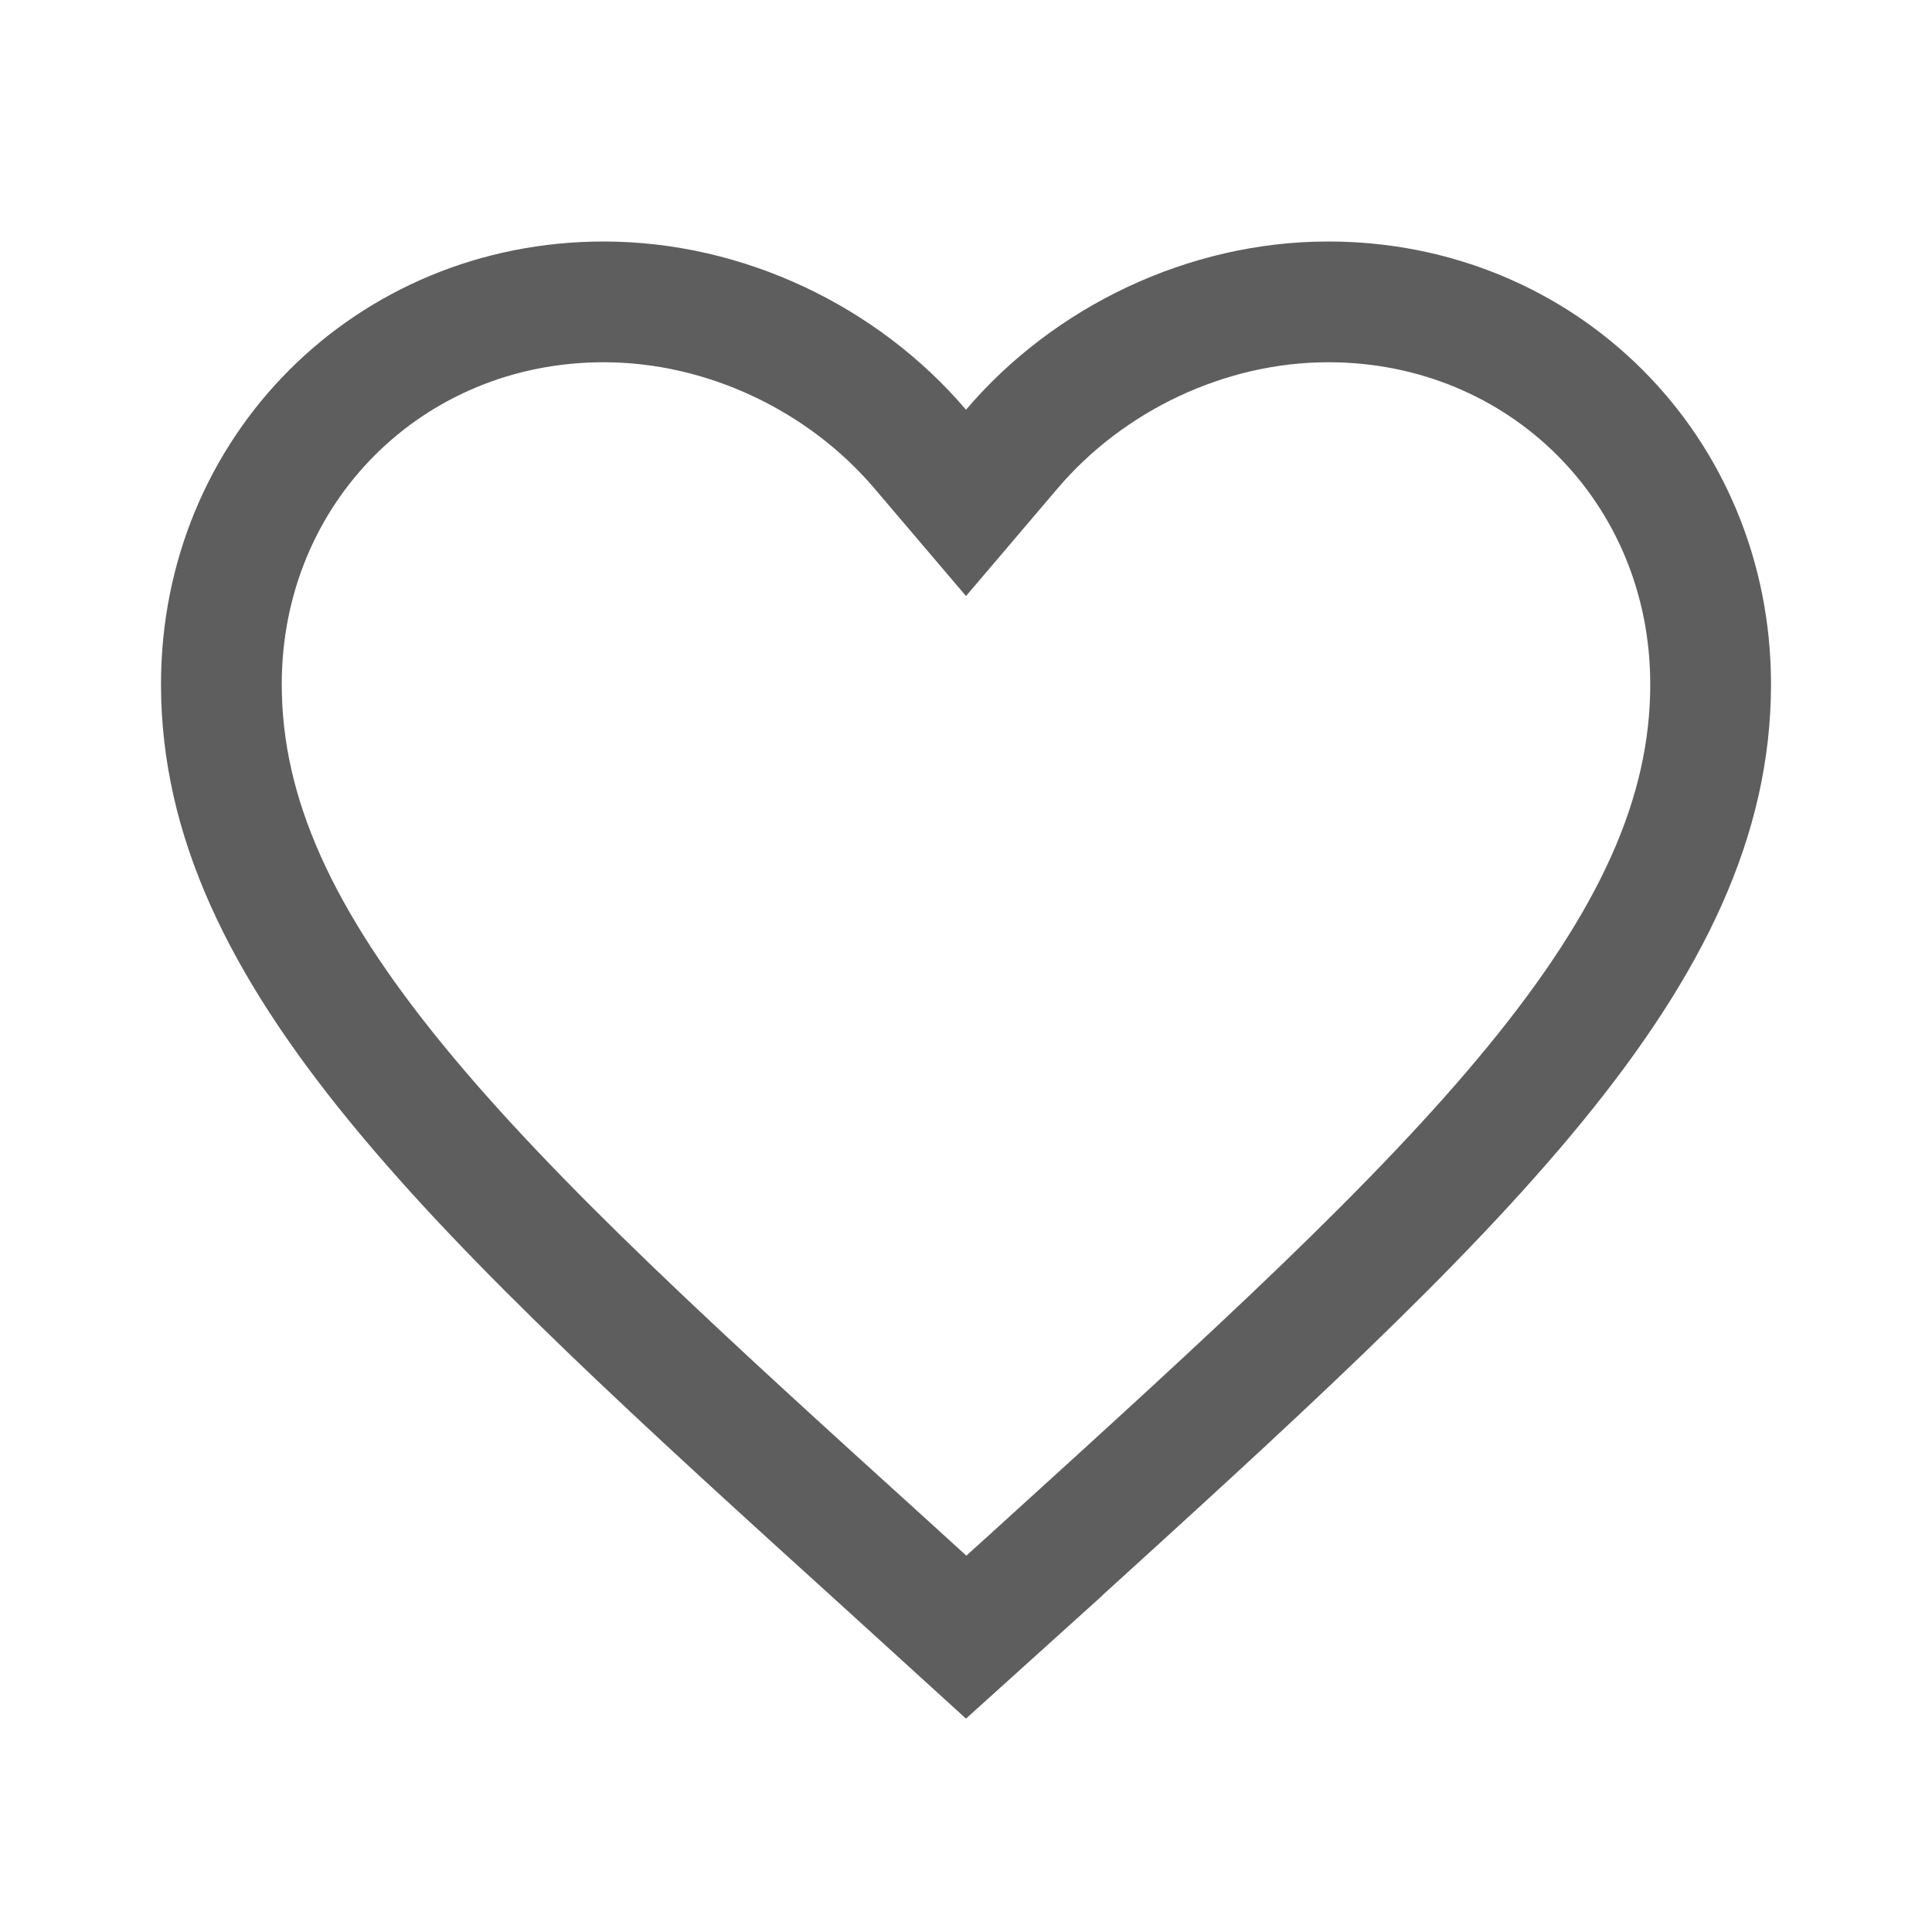 <svg width="24" height="24" viewBox="0 0 24 24" fill="none" xmlns="http://www.w3.org/2000/svg">
<path d="M11.055 19.475L11.054 19.474C8.464 17.126 6.375 15.23 4.924 13.456C3.482 11.694 2.75 10.144 2.75 8.5C2.75 5.834 4.834 3.75 7.5 3.75C9.013 3.75 10.477 4.458 11.429 5.576L12 6.247L12.571 5.576C13.523 4.458 14.987 3.75 16.5 3.75C19.166 3.75 21.25 5.834 21.25 8.5C21.25 10.144 20.518 11.694 19.076 13.458C17.625 15.232 15.536 17.131 12.946 19.484C12.946 19.485 12.946 19.485 12.946 19.485L12.002 20.337L11.055 19.475Z" stroke="#5E5E5E" stroke-width="1.5"/>
</svg>
